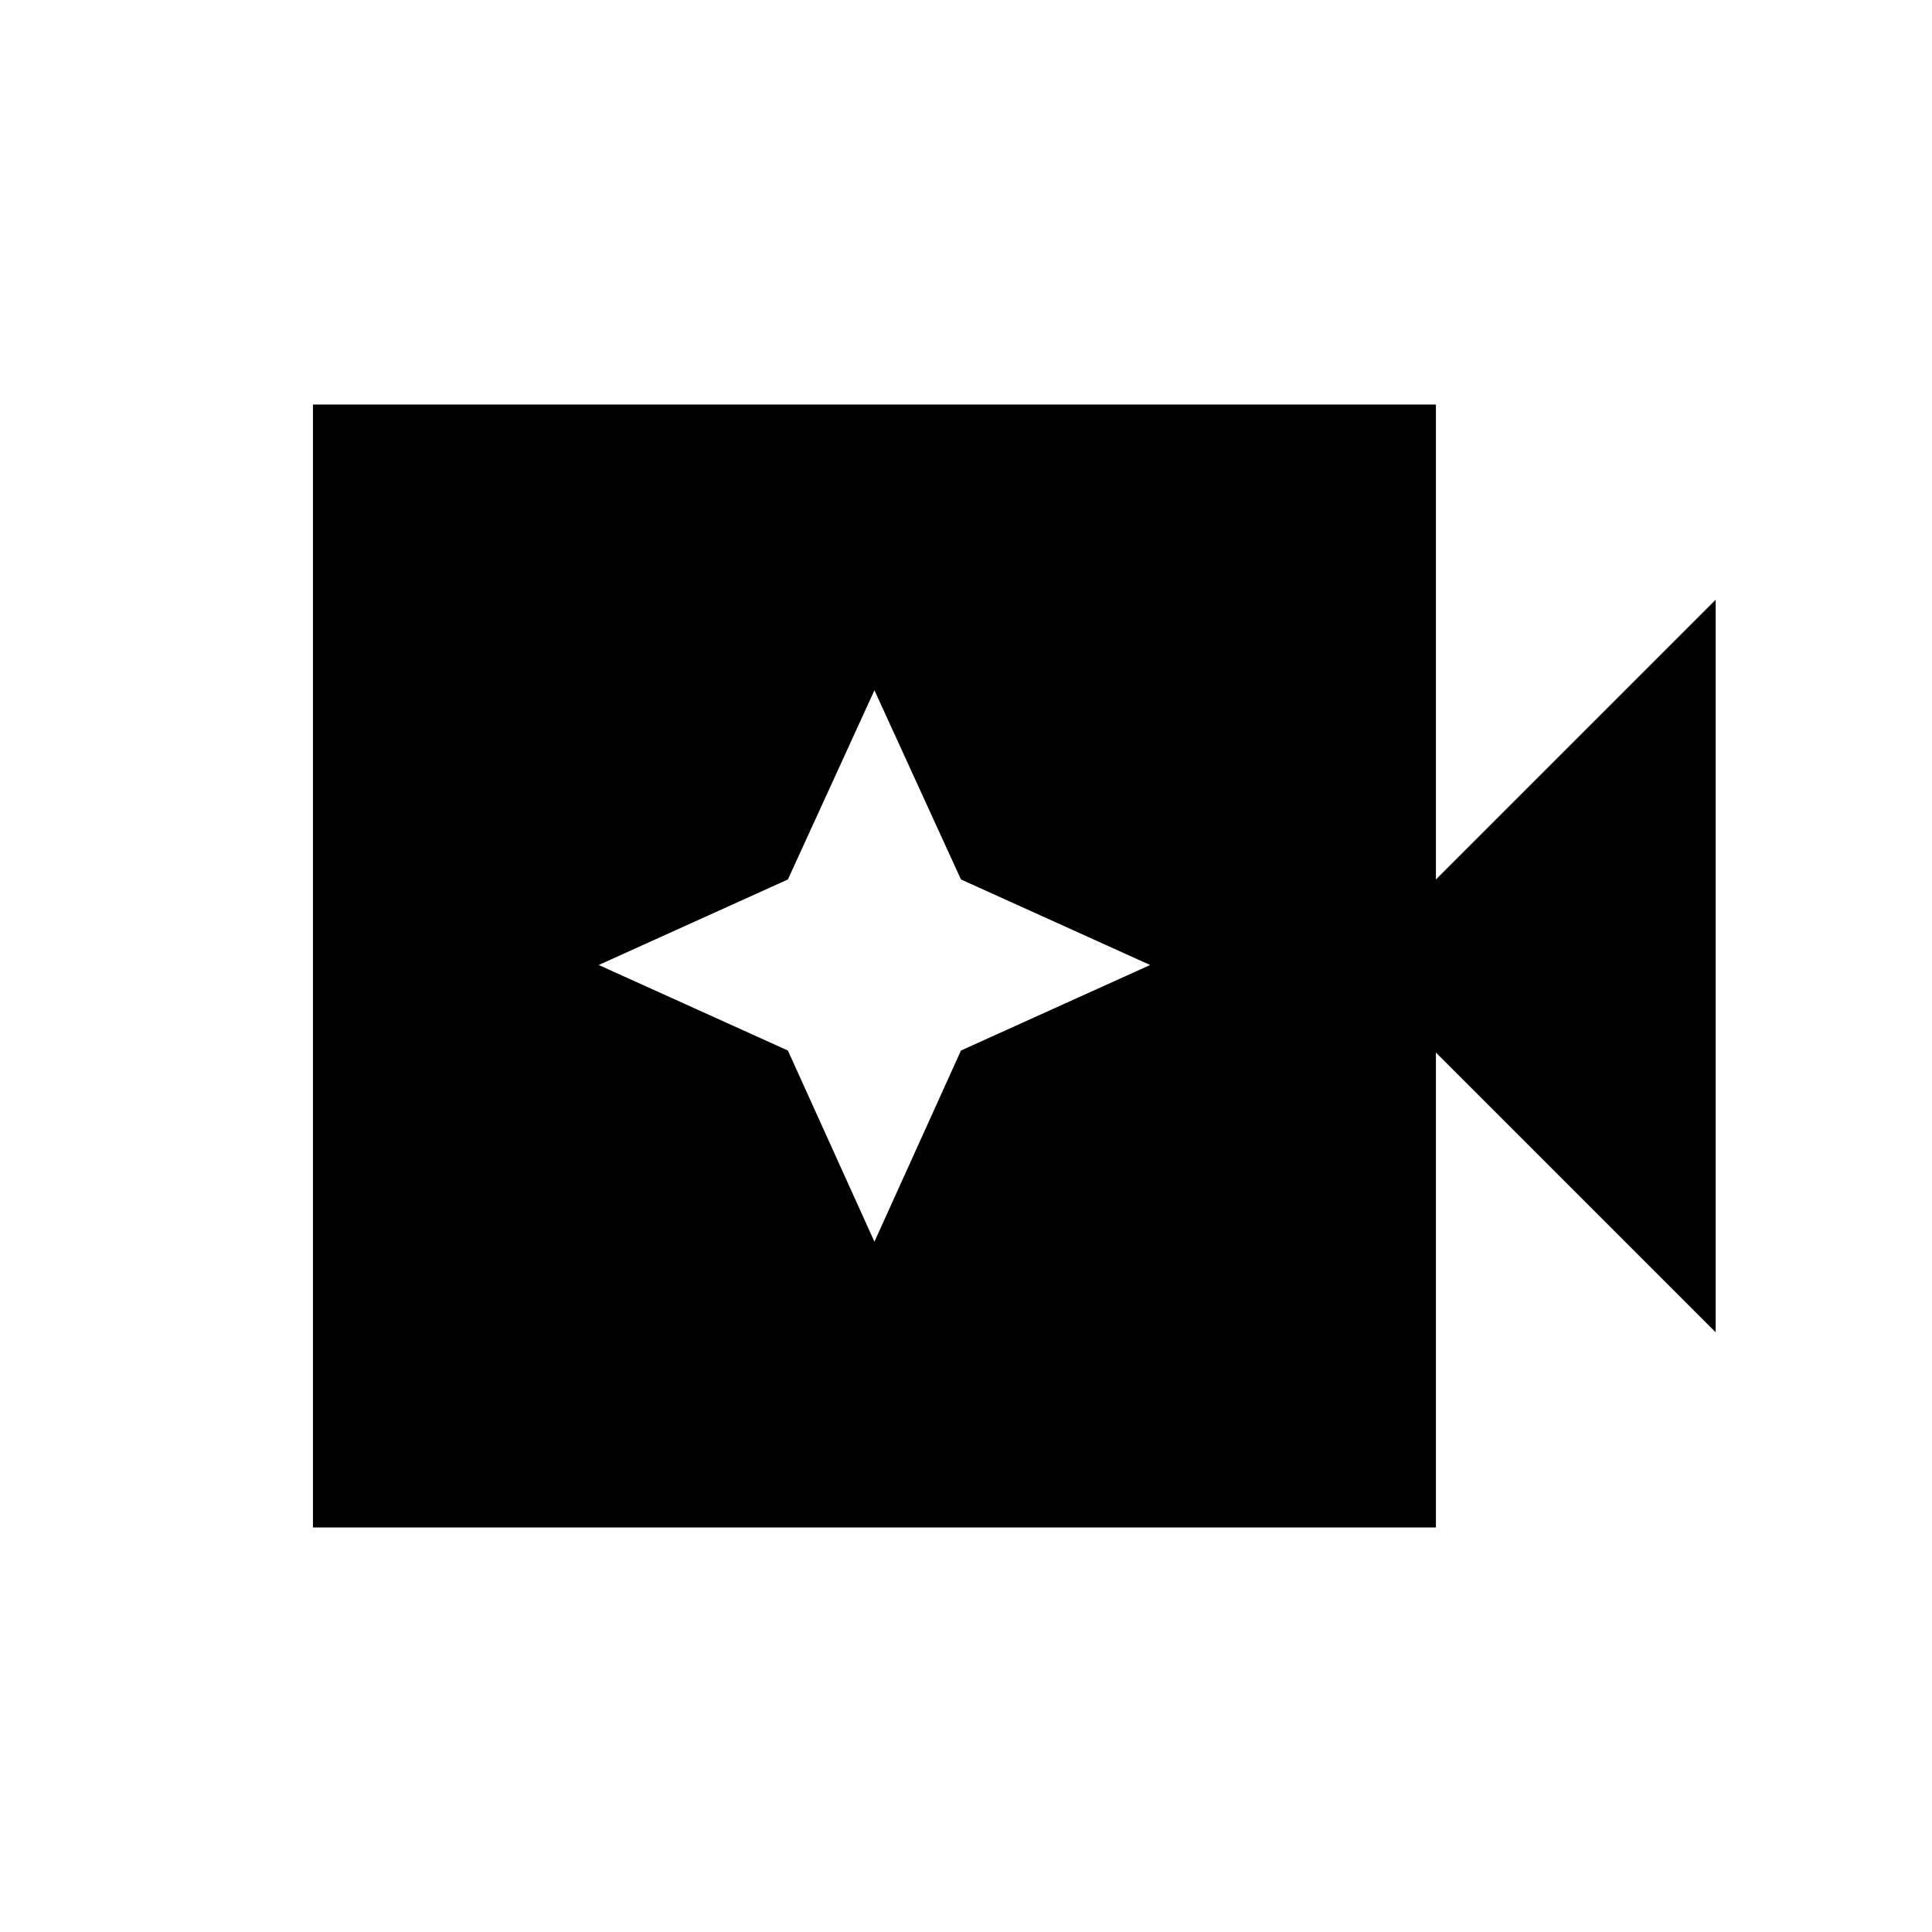 <svg xmlns="http://www.w3.org/2000/svg" height="20" viewBox="0 96 960 960" width="20"><path d="M155.5 855V297h558v236l139-139v364l-139-139v236h-558Zm279-142 43-95 94-42.5-94-42.5-43-94-43 94-94 42.5 94 42.5 43 95Z"/></svg>